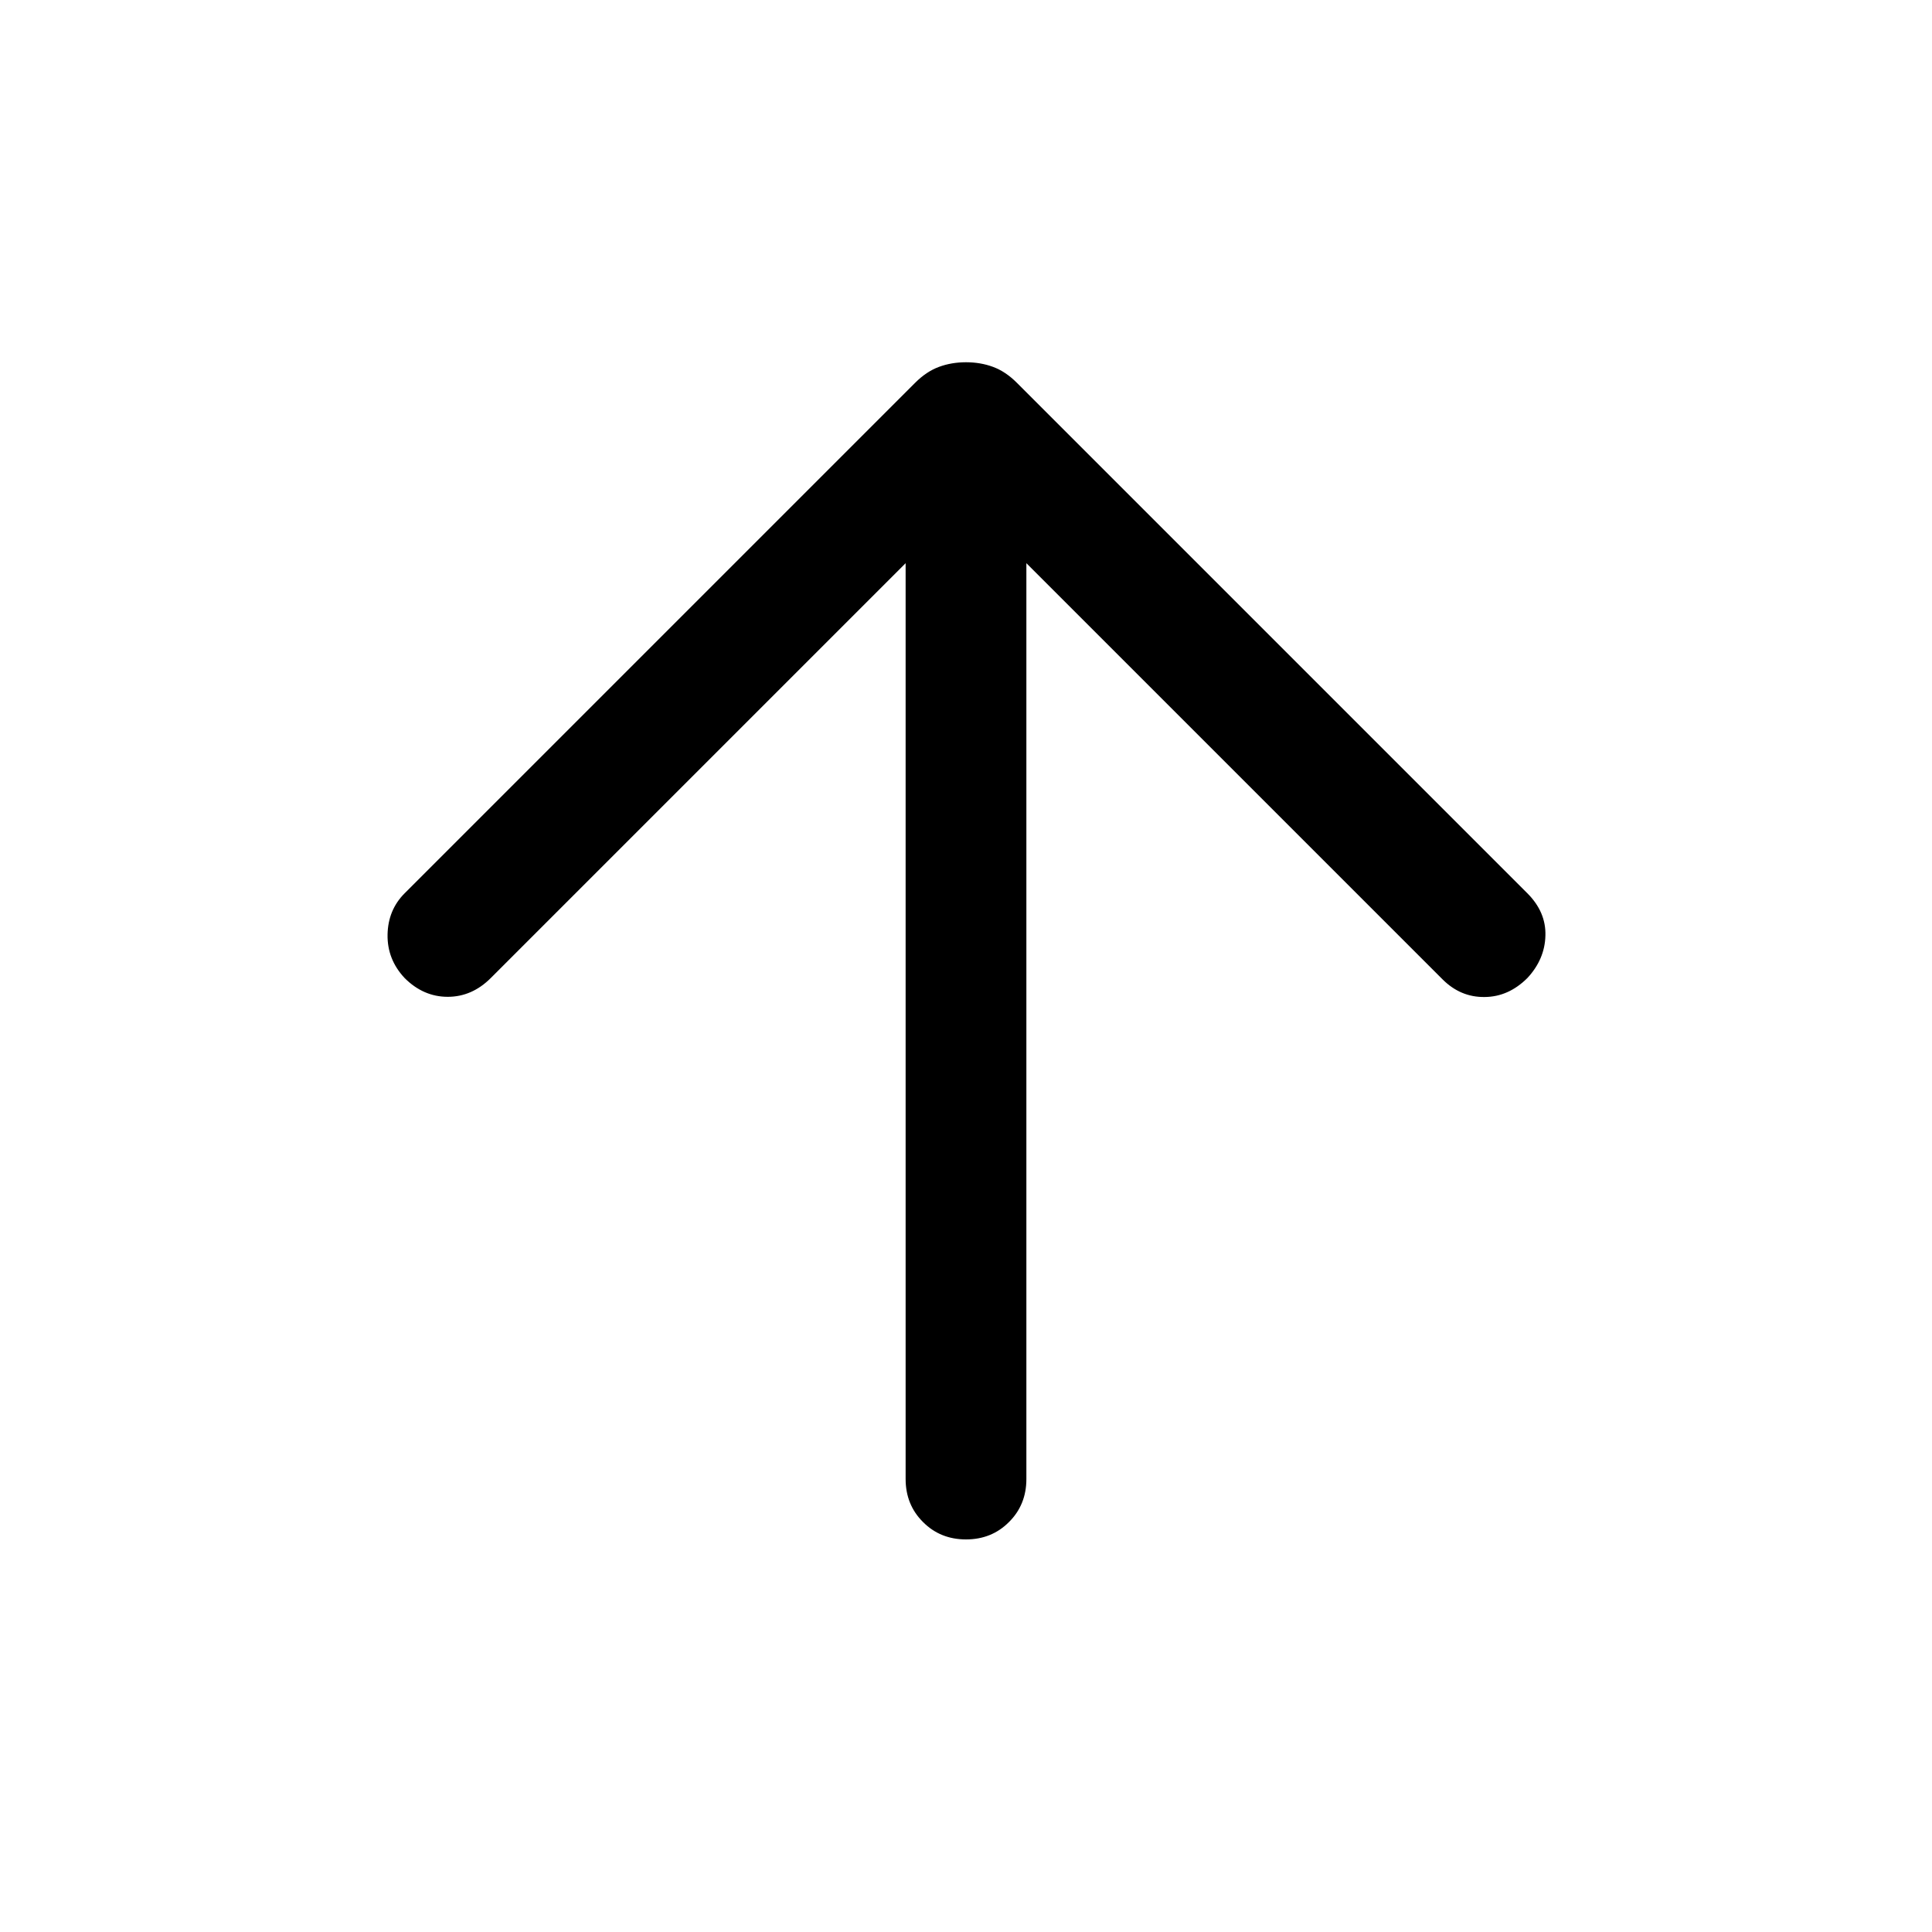 <svg xmlns="http://www.w3.org/2000/svg" width="1em" height="1em" viewBox="0 0 20 20" fill="currentColor">
  <path d="M9.375 5.83V15.311C9.375 15.488 9.435 15.637 9.555 15.756C9.674 15.876 9.823 15.936 10 15.936C10.177 15.936 10.326 15.876 10.445 15.756C10.565 15.637 10.625 15.488 10.625 15.311V5.83L14.933 10.138C15.057 10.262 15.202 10.323 15.368 10.321C15.534 10.32 15.681 10.254 15.811 10.125C15.931 9.996 15.994 9.849 15.998 9.686C16.003 9.522 15.94 9.376 15.811 9.247L10.527 3.963C10.449 3.885 10.367 3.83 10.28 3.798C10.194 3.766 10.1 3.75 10 3.75C9.9 3.75 9.806 3.766 9.72 3.798C9.633 3.83 9.551 3.885 9.473 3.963L4.189 9.247C4.074 9.362 4.015 9.505 4.012 9.675C4.009 9.846 4.068 9.996 4.189 10.125C4.318 10.254 4.467 10.319 4.635 10.319C4.802 10.319 4.951 10.254 5.08 10.125L9.375 5.83Z"/>
</svg>